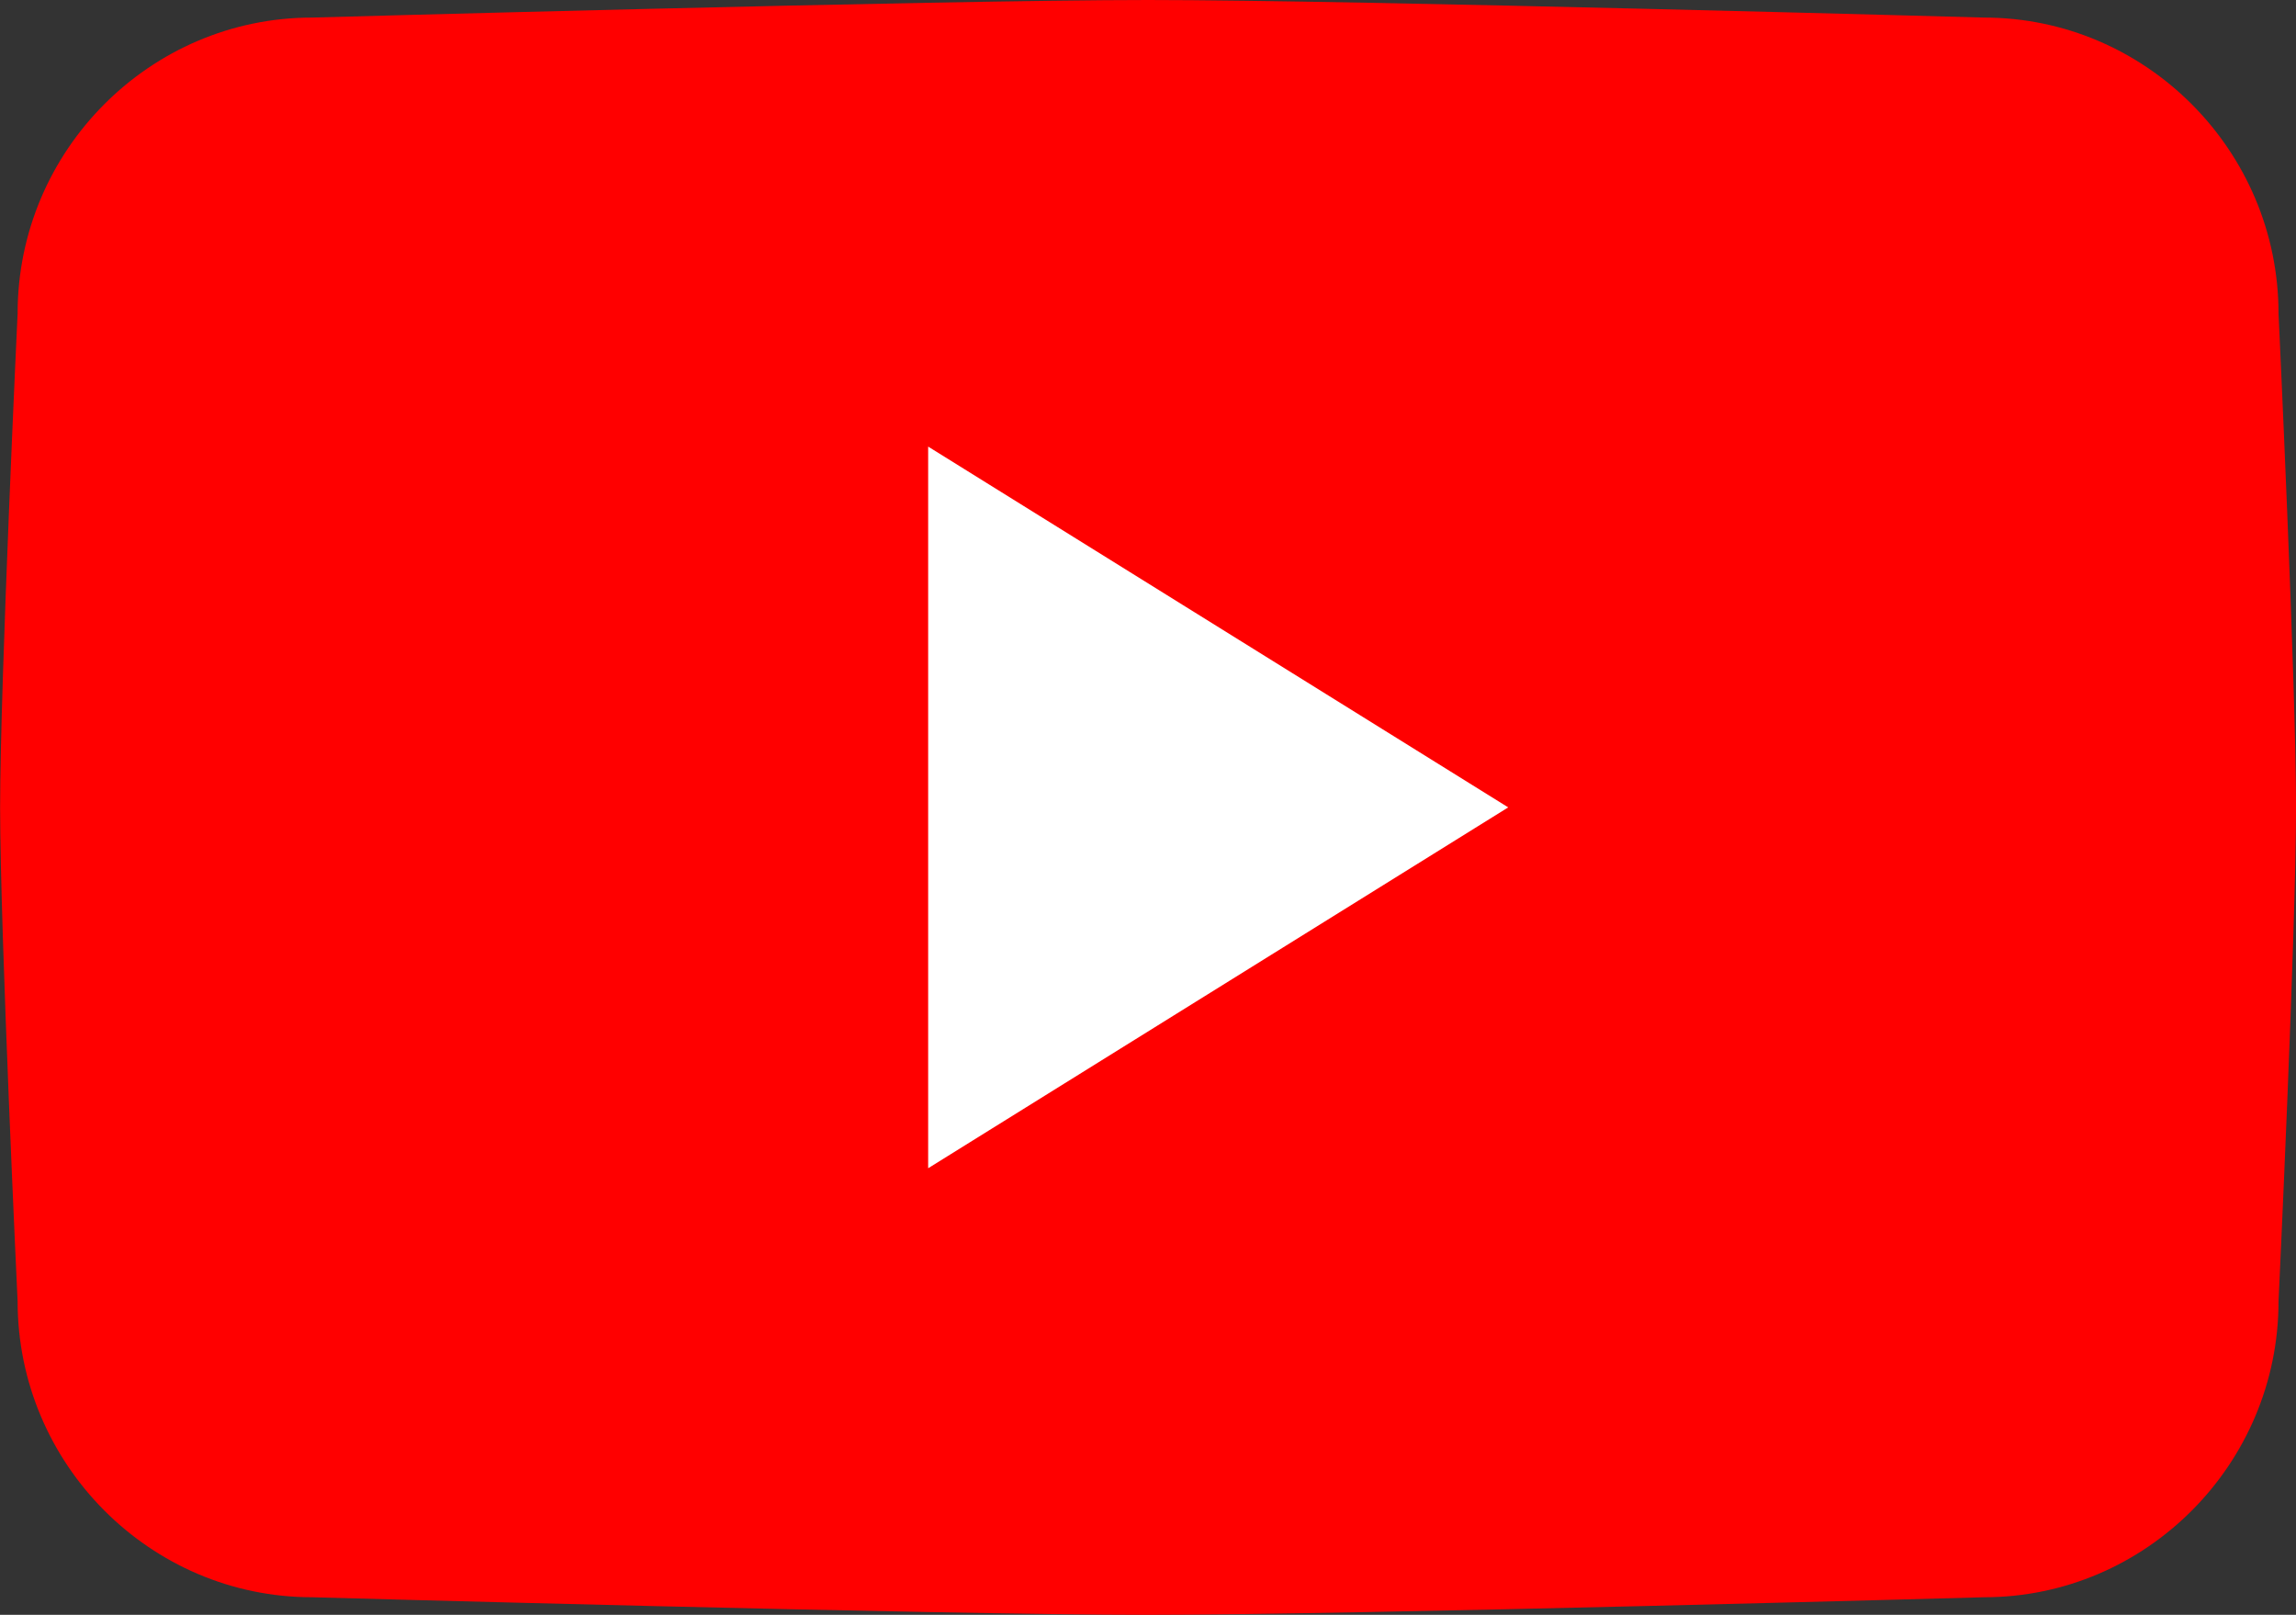 <svg width="64" height="45" viewBox="0 0 64 45" fill="none" xmlns="http://www.w3.org/2000/svg">
<rect x="0" y="0" width="64" height="45" fill="#333333" stroke="none"/>
<path d="M55.307 44.51C55.307 44.51 37.829 45 32.003 45C26.177 45 8.699 44.51 8.699 44.51C4.186 44.51 0.491 40.8 0.491 36.263C0.491 36.263 0.003 25.945 0.003 22.499C0.003 19.053 0.491 8.735 0.491 8.735C0.489 4.2 4.181 0.49 8.697 0.49C8.697 0.49 26.175 0 32.001 0C37.827 0 55.305 0.49 55.305 0.49C59.818 0.49 63.513 4.2 63.513 8.737C63.513 8.737 64.001 19.046 64.001 22.501C64.001 25.957 63.513 36.265 63.513 36.265C63.513 40.8 59.82 44.51 55.307 44.51Z" fill="#FF0000"/>
<path fill-rule="evenodd" clip-rule="evenodd" d="M25.872 32.555V12.445L42.041 22.499L25.872 32.555Z" fill="white"/>
</svg>

